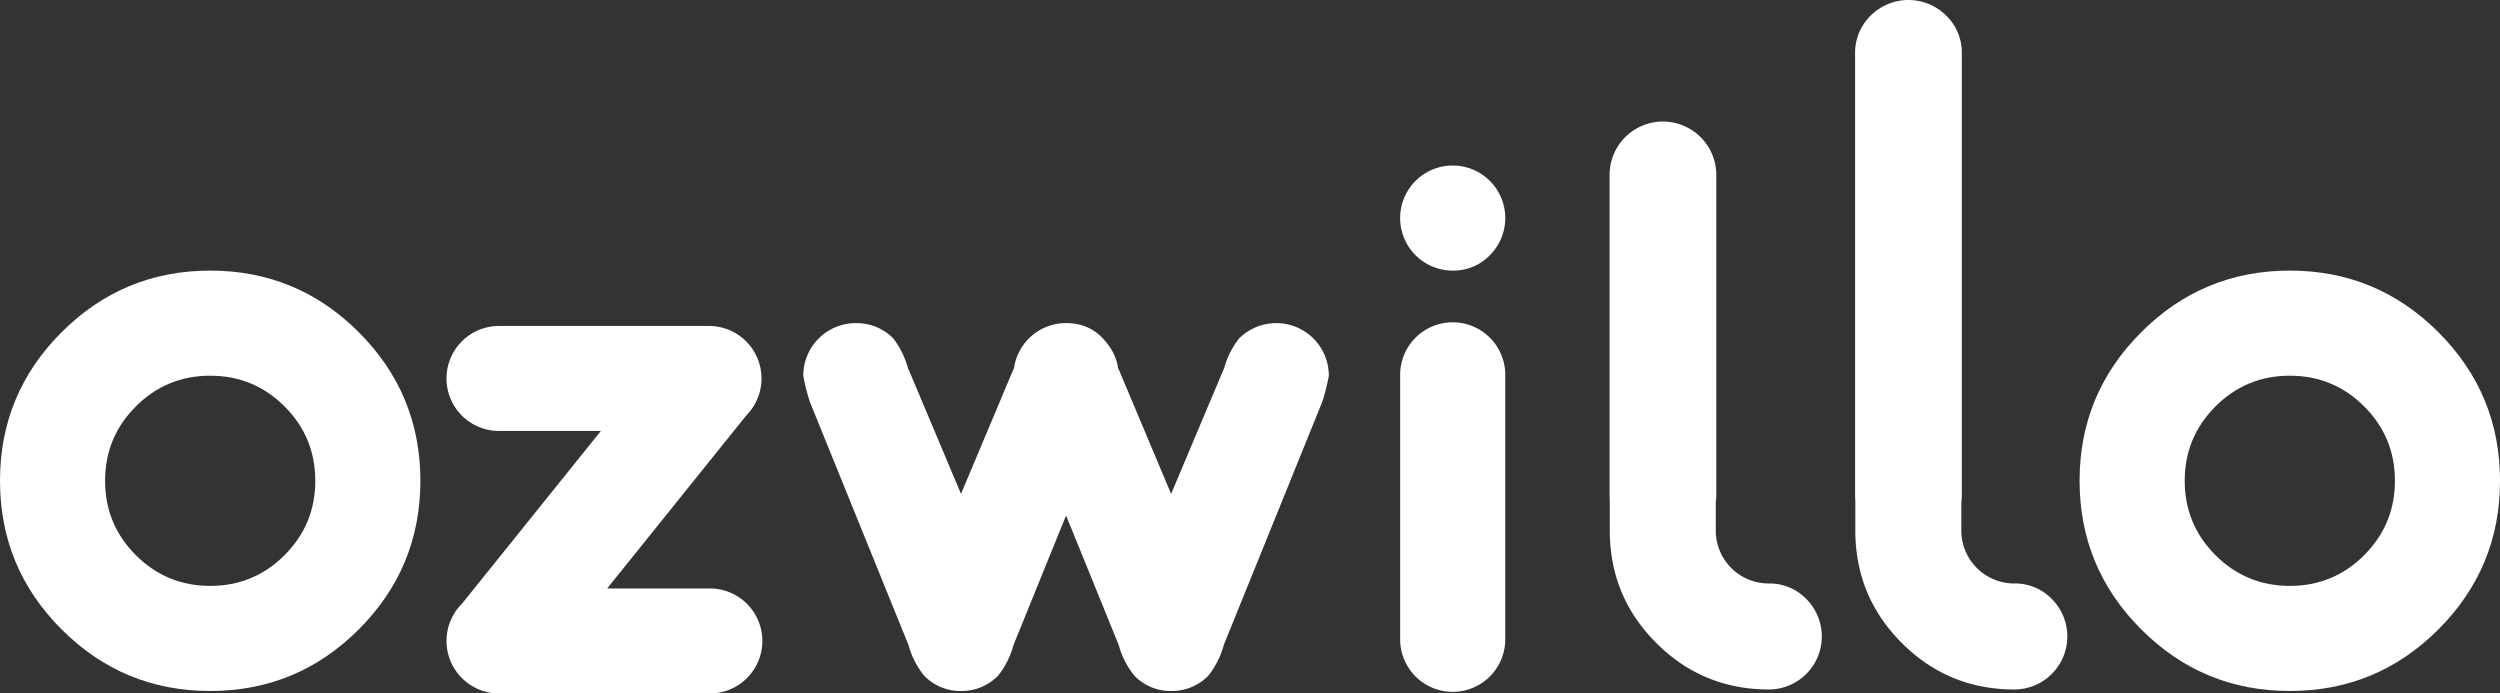 <svg xmlns="http://www.w3.org/2000/svg" viewBox="0 0 1891.99 524.81"><rect x="0" y="0" width="1891.99" height="524.81" fill="#333333" stroke="none"/><defs><style>.cls-1{fill:#fff;}</style></defs><title>LOGO_raseel_BLANC</title><g id="Calque_2" data-name="Calque 2"><g id="Calque_1-2" data-name="Calque 1"><path class="cls-1" d="M806.8,390.11l-39.77,98A64.77,64.77,0,0,1,755.5,511.2a38.44,38.44,0,0,1-28.23,11.74,37.8,37.8,0,0,1-28-11.74,63,63,0,0,1-11.73-23.06L612.93,304.21a145.25,145.25,0,0,1-5-19.9,39.74,39.74,0,0,1,39.78-39.77A38.82,38.82,0,0,1,676,256.08a64.45,64.45,0,0,1,11.33,23.25h.19l39.77,94.45L767,279.33h.2a1.77,1.77,0,0,1,.19-.6,39.71,39.71,0,0,1,39.38-34.21q16.51,0,27.25,10.94,10.55,10.93,12.13,23.27a1.63,1.63,0,0,1,.2.6h.2l39.76,94.45,39.77-94.45h.2a62.74,62.74,0,0,1,11.53-23.25,39.8,39.8,0,0,1,67.84,28.23,147.85,147.85,0,0,1-5,19.9L926.13,488.14a64.59,64.59,0,0,1-11.52,23.06,38.53,38.53,0,0,1-28.24,11.74,37.81,37.81,0,0,1-28-11.74,63.2,63.2,0,0,1-11.73-23.06Z"/><path class="cls-1" d="M1139.18,483.17a39.78,39.78,0,1,1-79.55,0V284.33a39.78,39.78,0,1,1,79.55,0Z"/><path class="cls-1" d="M1732.91,522.94q-65.82,0-112.44-46.62t-46.65-112.46q0-65.82,46.65-112.44t112.44-46.63q65.82,0,112.46,46.63T1892,363.86q0,65.85-46.62,112.46t-112.46,46.62m56.28-102.8q23.26-23.26,23.27-56.28t-23.27-56.28q-23.28-23.25-56.28-23.25t-56.26,23.25q-23.28,23.28-23.27,56.28t23.27,56.28q23.25,23.26,56.26,23.27t56.28-23.27"/><path class="cls-1" d="M1367,453.3a38.7,38.7,0,0,0-28.4-11.73,40,40,0,0,1-40.1-40.11V380.19a43.13,43.13,0,0,0,.38-5.49V132.37a40.38,40.38,0,1,0-80.76,0V374.7c0,1.28.07,2.54.16,3.77v23q0,49.95,35.19,85.13t85.13,35.19A40.13,40.13,0,0,0,1367,453.3"/><path class="cls-1" d="M1552.81,453.3a38.68,38.68,0,0,0-28.39-11.73,40.07,40.07,0,0,1-40.11-40.11V380.19a41.37,41.37,0,0,0,.39-5.49V40.39a38.9,38.9,0,0,0-11.8-28.57,40.46,40.46,0,0,0-57.16,0,38.91,38.91,0,0,0-11.81,28.57V374.7c0,1.28.07,2.54.17,3.77v23q0,49.95,35.19,85.13t85.13,35.19a40.13,40.13,0,0,0,28.39-68.48"/><path class="cls-1" d="M1099.4,204.78A39.72,39.72,0,0,1,1059.63,165a39.77,39.77,0,1,1,67.91,28.14,38.28,38.28,0,0,1-28.14,11.64"/><path class="cls-1" d="M159.07,522.94q-65.83,0-112.45-46.62T0,363.86Q0,298,46.62,251.42t112.45-46.63q65.82,0,112.45,46.63t46.63,112.44q0,65.85-46.63,112.46T159.07,522.94m56.28-102.8q23.27-23.26,23.26-56.28t-23.26-56.28q-23.28-23.25-56.28-23.25T102.8,307.58q-23.26,23.28-23.27,56.28t23.27,56.28q23.27,23.26,56.27,23.27t56.28-23.27"/><path class="cls-1" d="M536.57,445.34a39.74,39.74,0,1,1,0,79.47H377.64a39.77,39.77,0,0,1-28-67.95l105.1-130.71H377.64a39.73,39.73,0,1,1,0-79.46H536.57a39.74,39.74,0,0,1,28.21,67.72L459.5,445.34Z"/></g></g></svg>